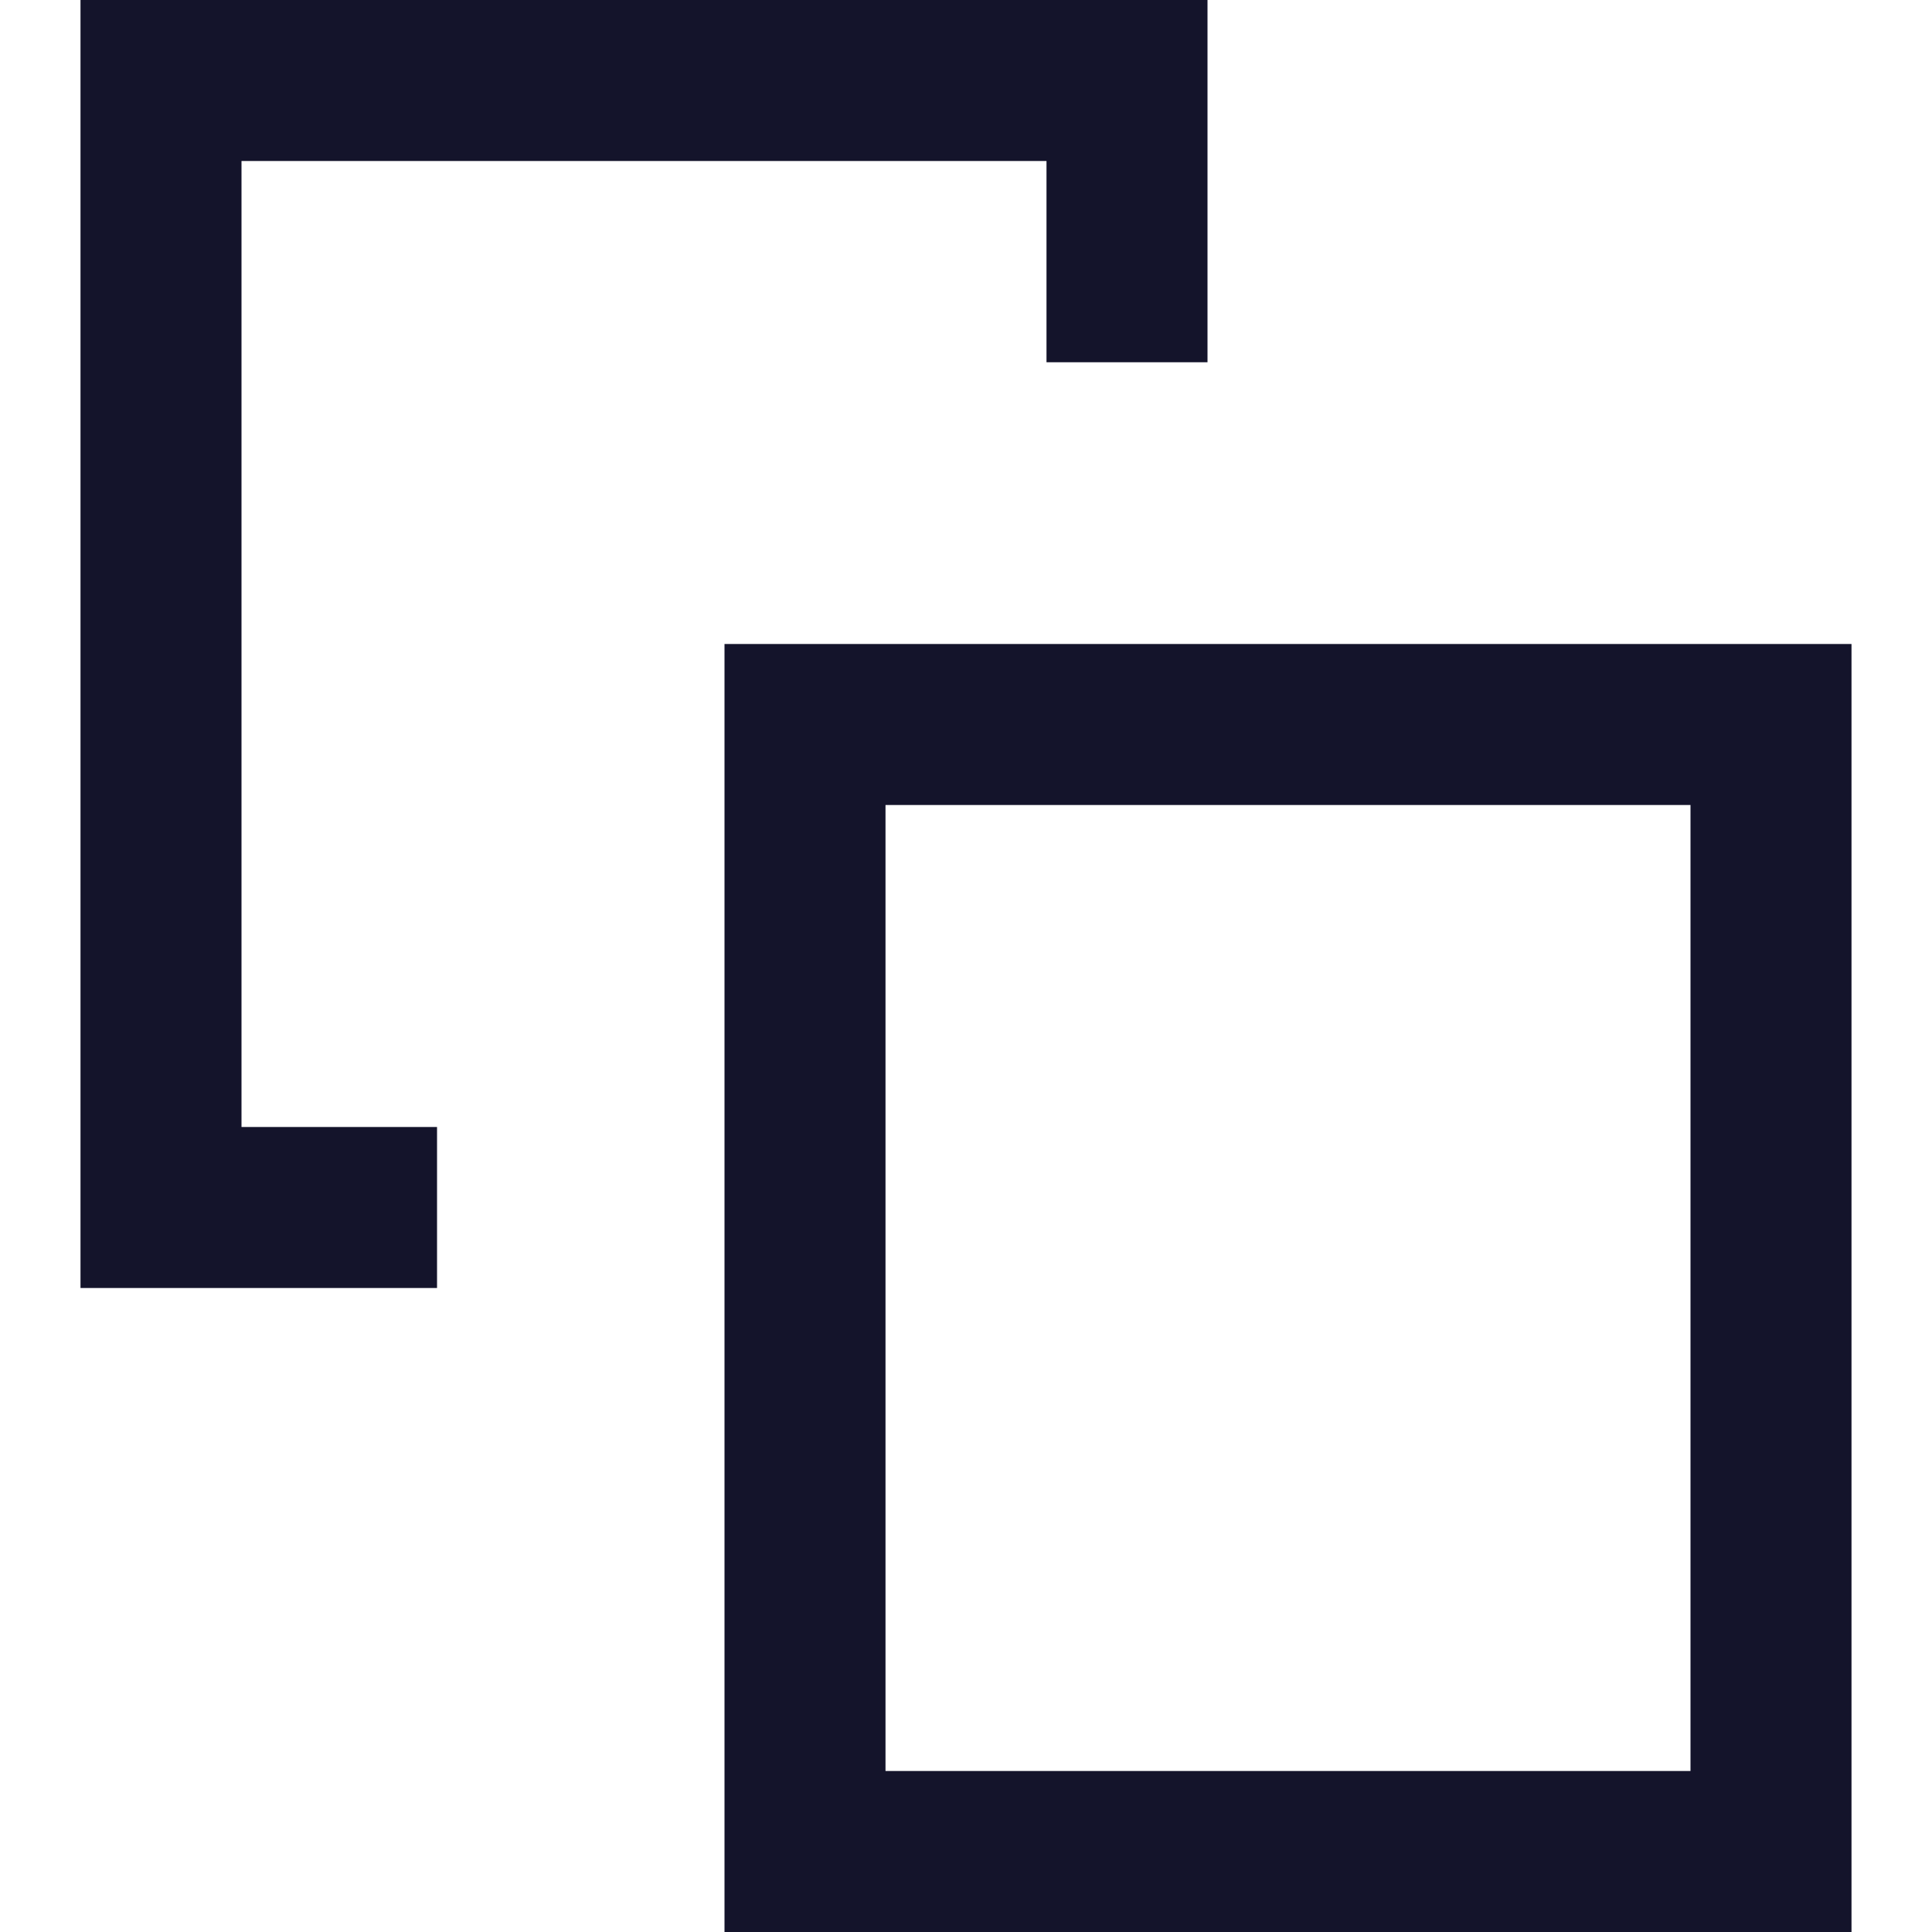<svg width="24" height="24" viewBox="0 0 24 24" fill="none" xmlns="http://www.w3.org/2000/svg">
<path d="M14 4.5V1H2V15H5.429" stroke="#14142B" stroke-width="2"/>
<rect x="10" y="9" width="12" height="14" stroke="#14142B" stroke-width="2"/>
</svg>
